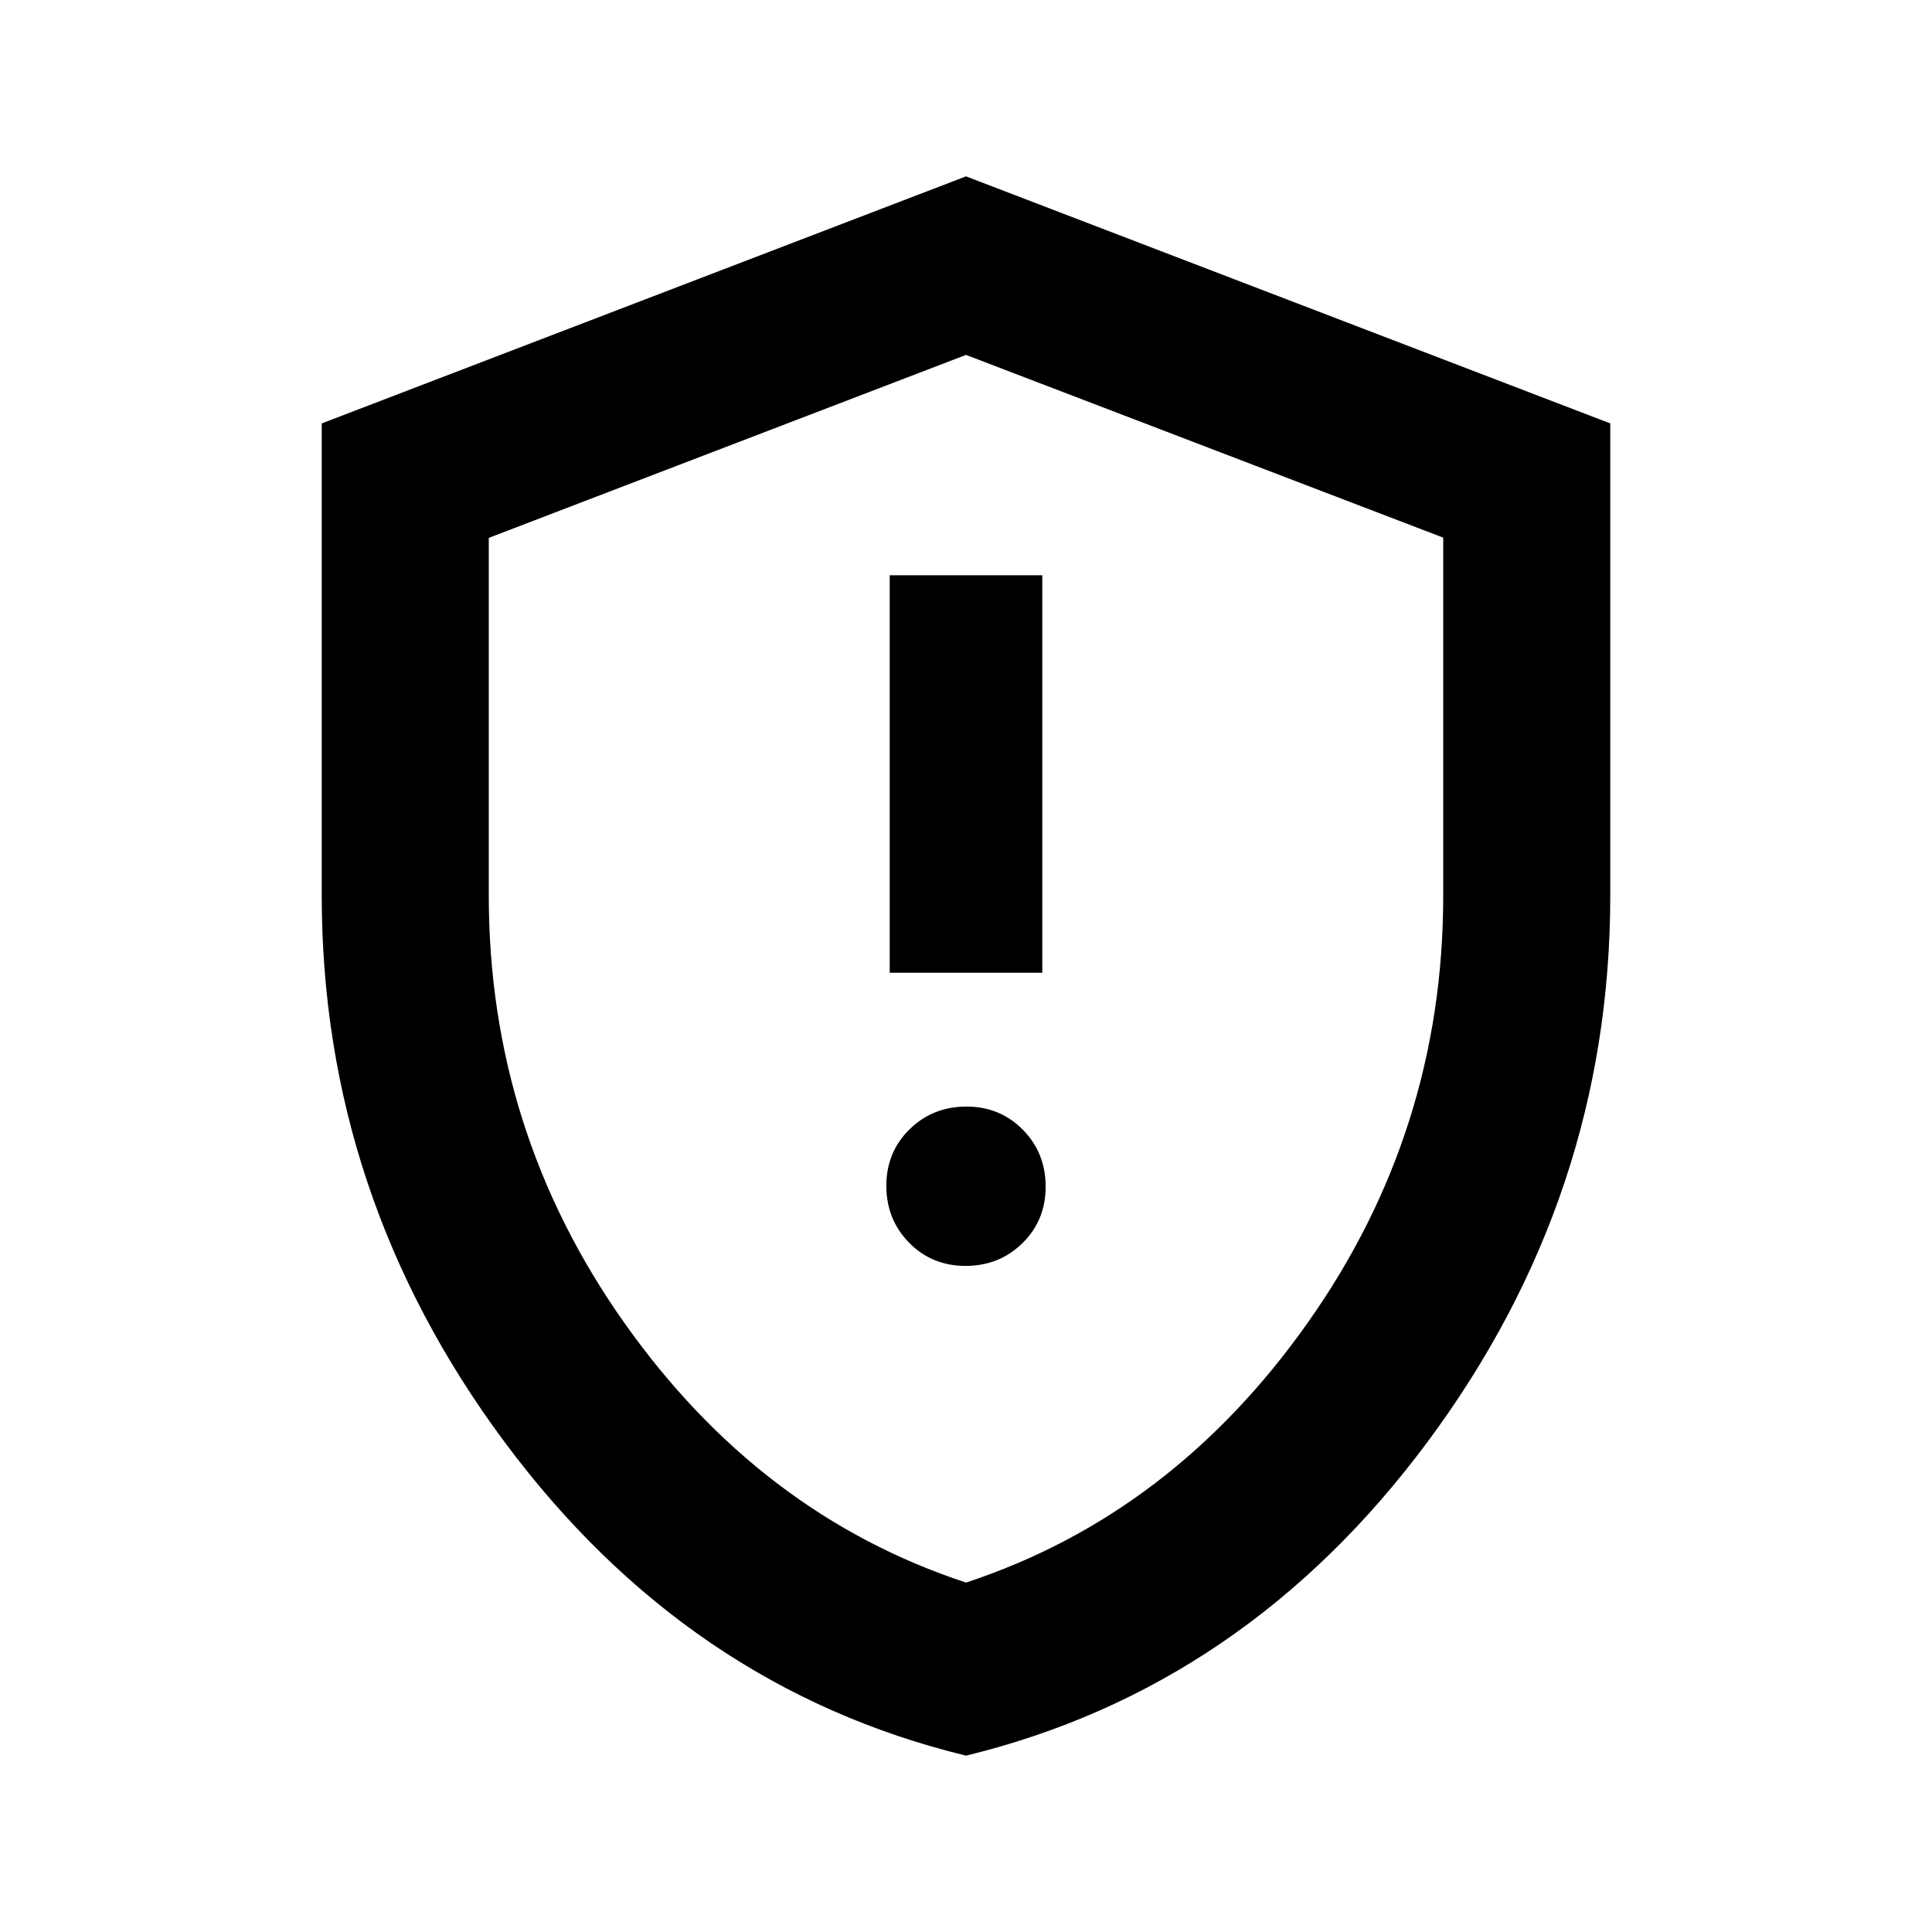 <svg xmlns="http://www.w3.org/2000/svg" height="20" viewBox="0 -960 960 960" width="20"><path d="M479.789-330.978q16.735 0 28.267-11.321 11.531-11.321 11.531-28.056t-11.321-28.266q-11.32-11.531-28.055-11.531t-28.267 11.321q-11.531 11.32-11.531 28.055t11.321 28.267q11.32 11.531 28.055 11.531Zm-37.702-145.674h75.826v-197.5h-75.826v197.5ZM480-87.63q-138.532-33.672-229.331-155.905-90.8-122.233-90.8-271.465v-234.61L480-872.37l320.131 122.76V-515q0 149.232-90.8 271.465Q618.532-121.302 480-87.63Zm0-86q102.326-33.685 169.728-129 67.402-95.316 67.402-212.259v-177.959L480-783.652l-237.13 90.92V-515q0 117.054 67.402 212.37 67.402 95.315 169.728 129Zm0-304.892Z"/></svg>